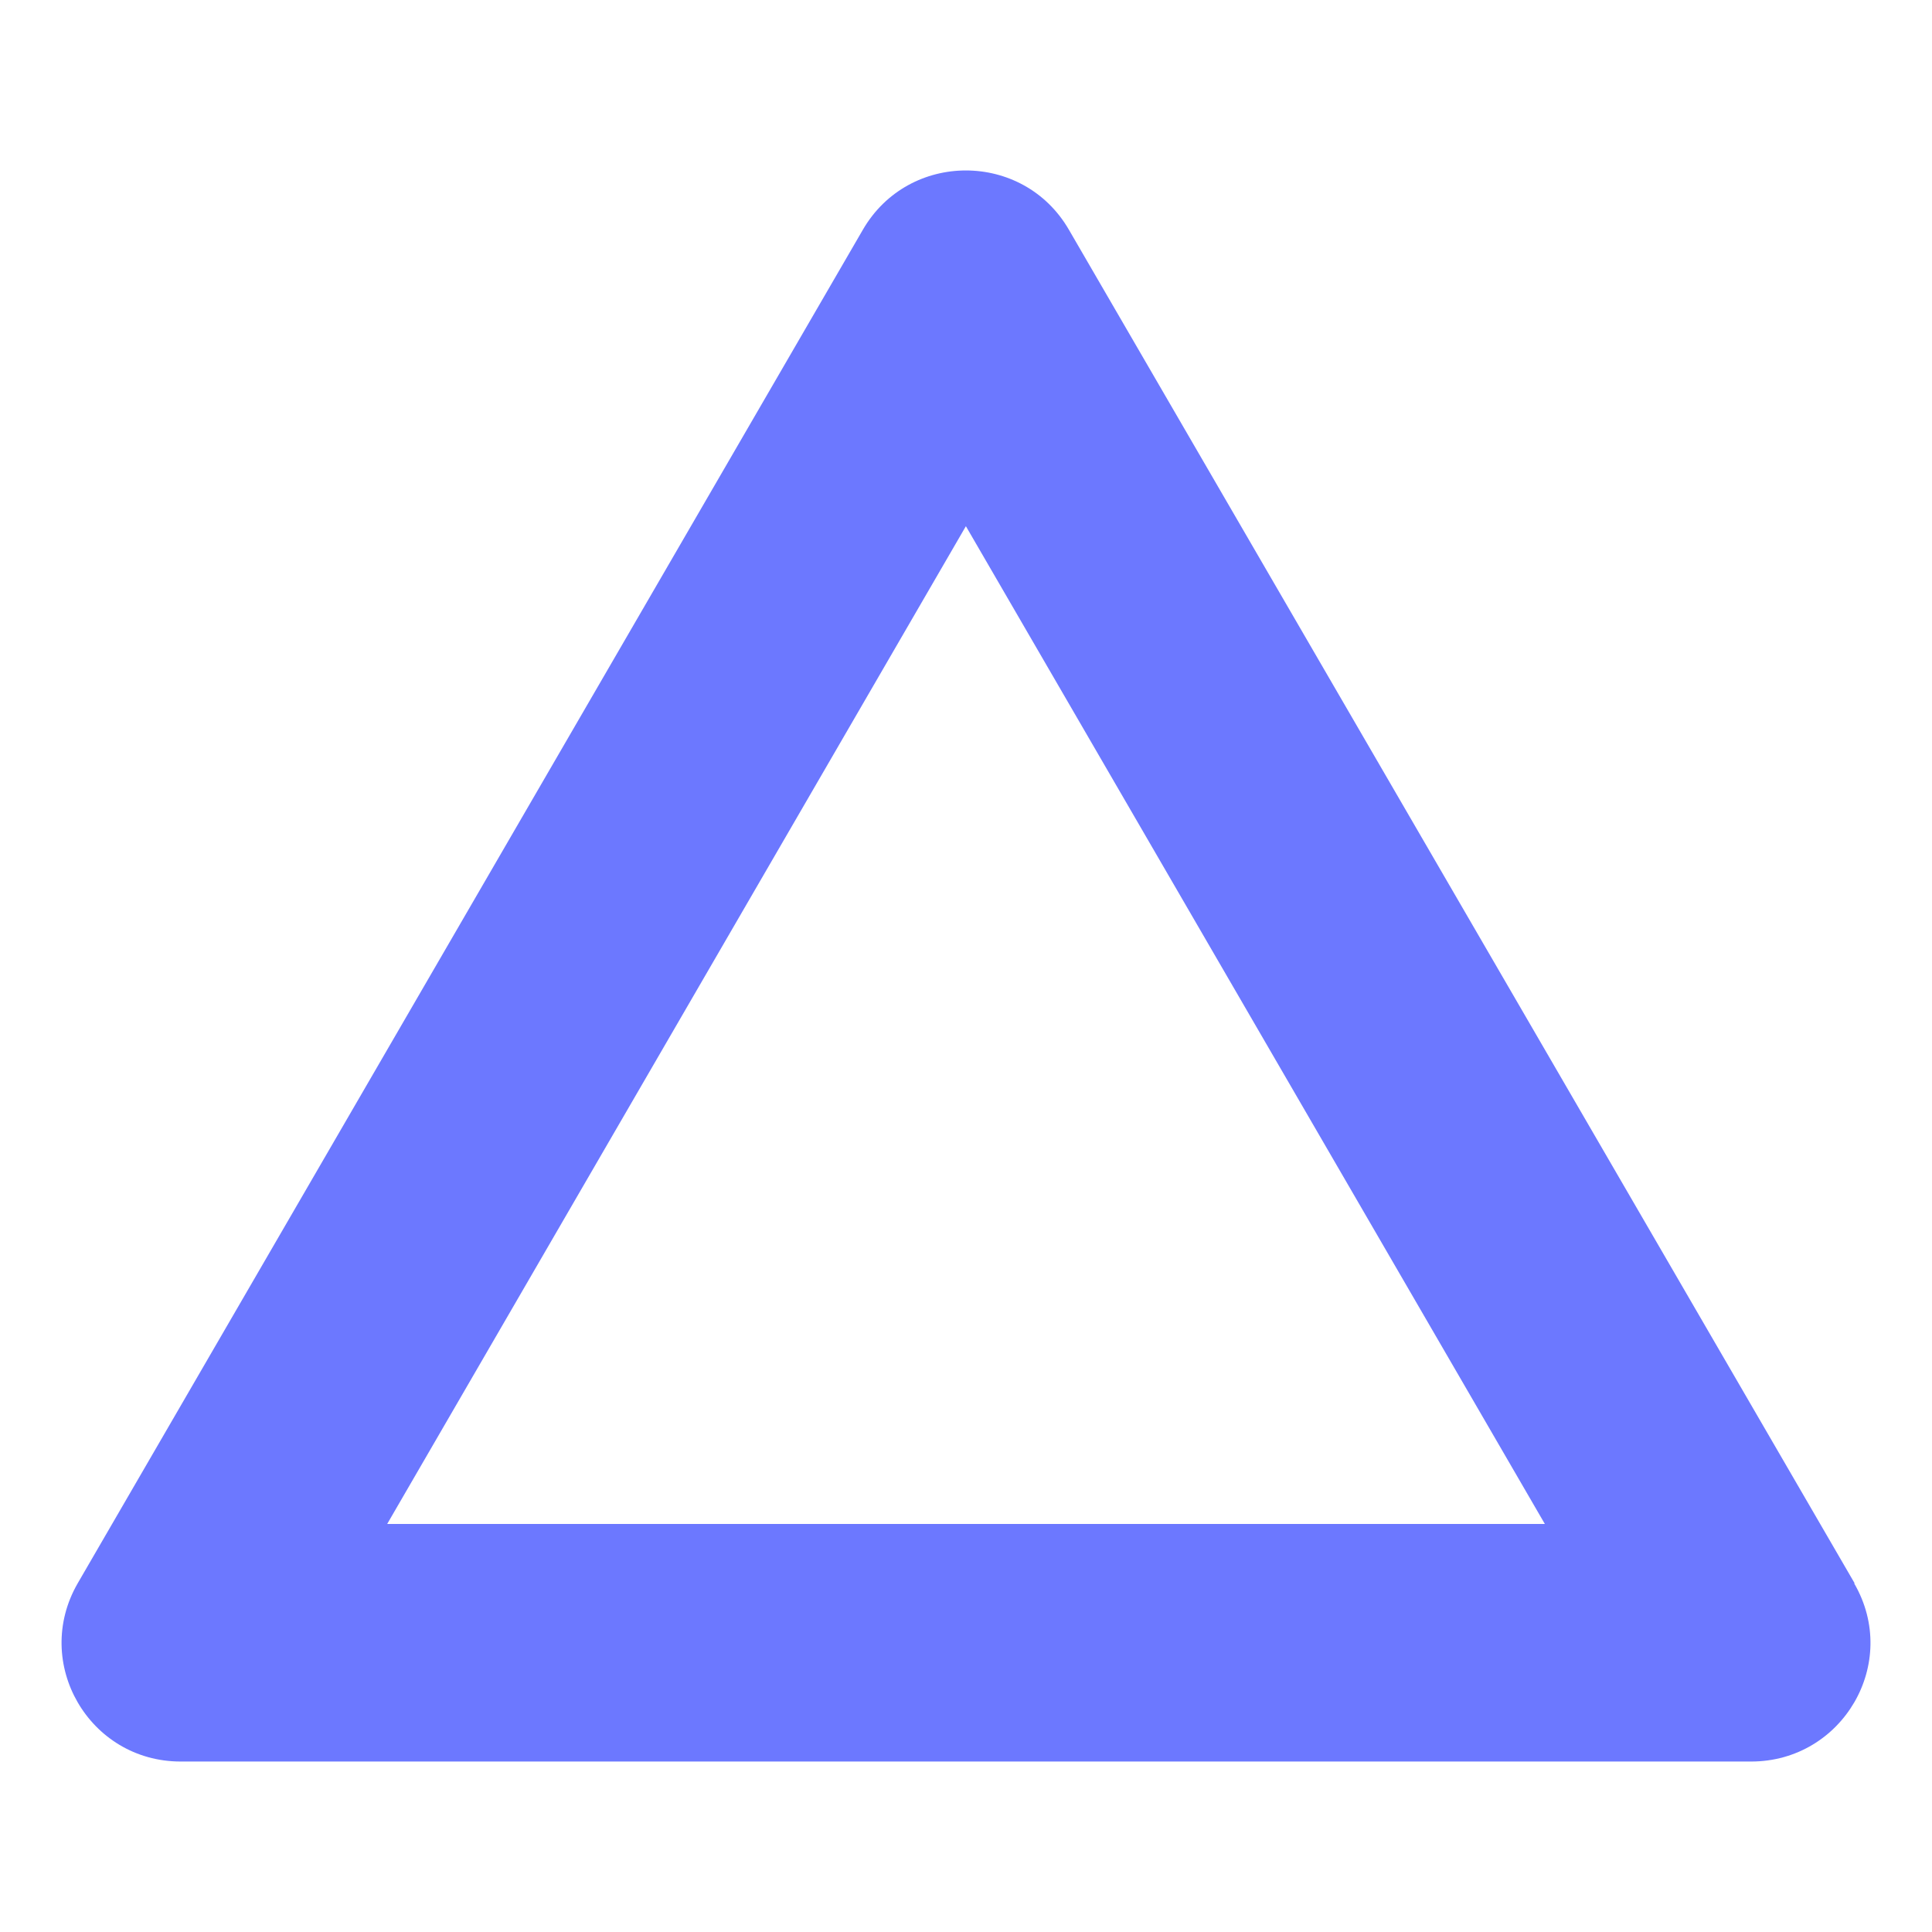 <svg width="34" height="34" viewBox="0 0 34 34" fill="none" xmlns="http://www.w3.org/2000/svg">
<path d="M32.639 27.864L18.811 4.043C18.005 2.652 15.991 2.652 15.185 4.043L1.367 27.864C0.561 29.264 1.568 31 3.179 31H30.817C32.428 31 33.445 29.264 32.63 27.864H32.639ZM27.192 26.819H6.814L16.998 9.26L27.192 26.828V26.819Z" fill="#6C78FF"/>
</svg>
